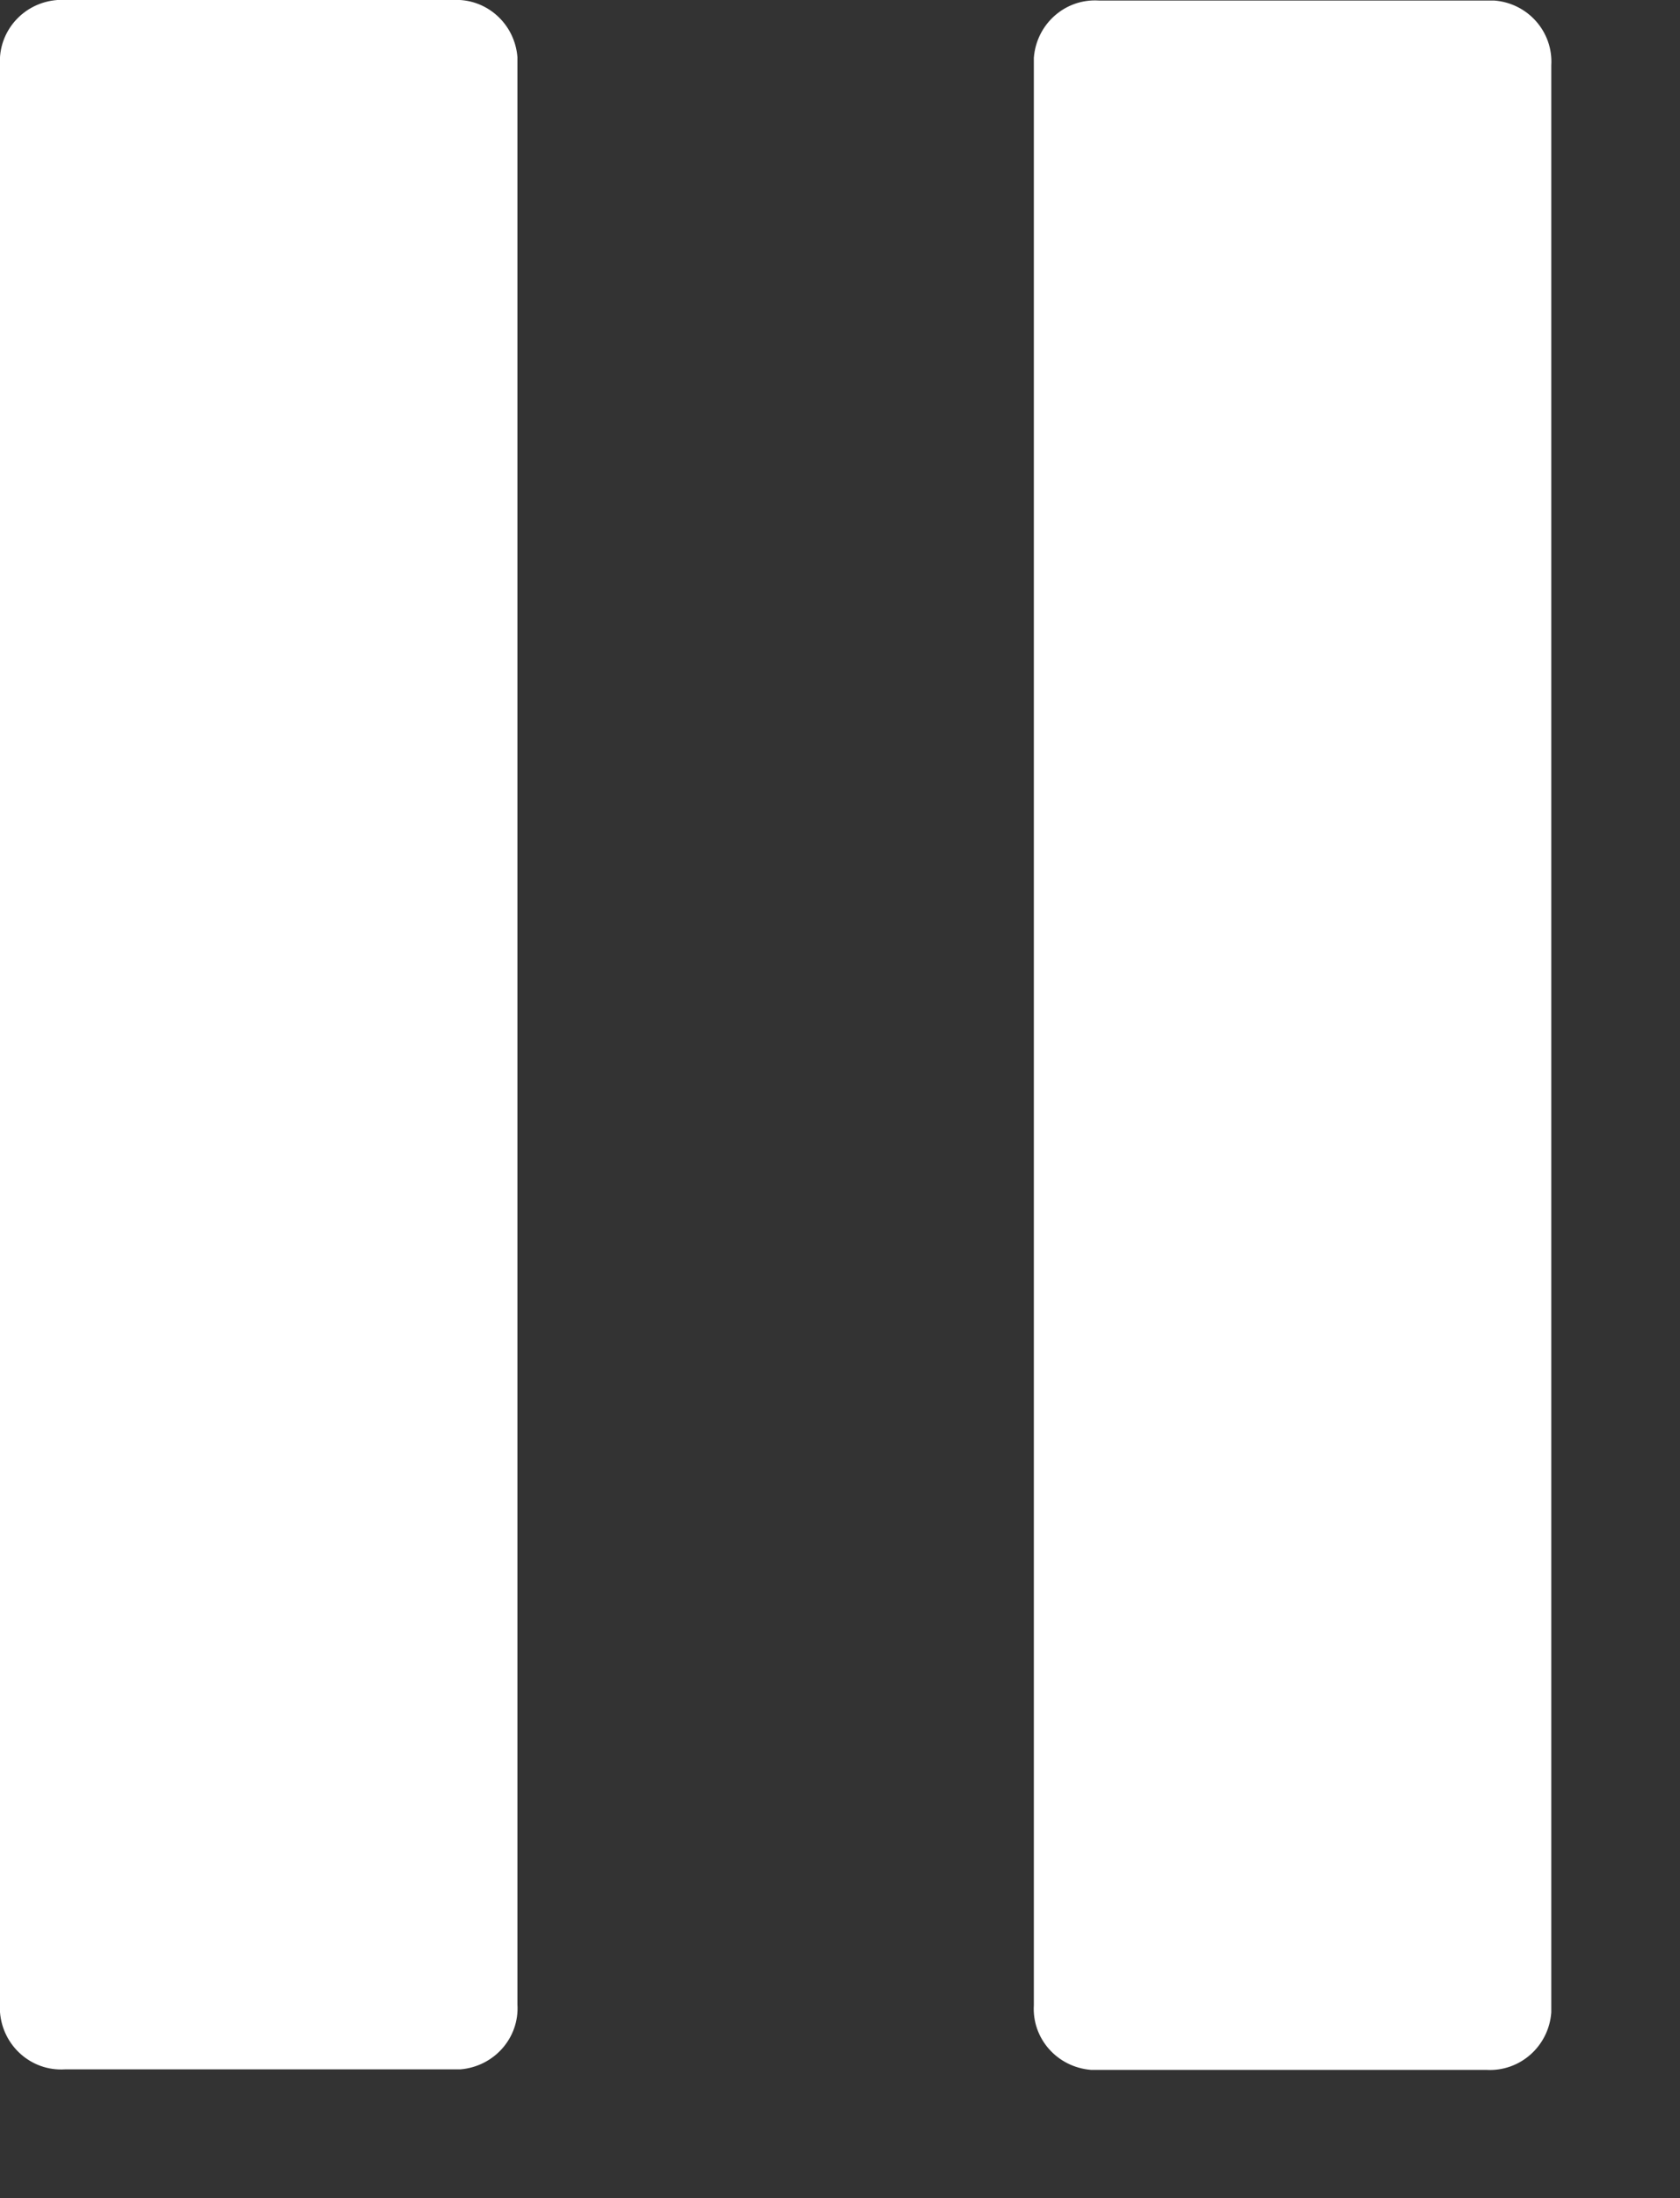<svg width="13" height="17" viewBox="0 0 13 17" fill="none" xmlns="http://www.w3.org/2000/svg">
<rect x="0" y="0" width="13" height="17" fill="#333333" stroke="none"/>
<path fill-rule="evenodd" clip-rule="evenodd" d="M4.004 15.502C4.02 15.761 3.823 15.983 3.561 16.004H3.502H0.502C0.243 16.02 0.02 15.823 -9.95799e-05 15.561V15.502V0.502C-0.016 0.243 0.181 0.02 0.443 5.49153e-05H0.502H3.502C3.761 -0.016 3.984 0.181 4.004 0.443V0.502V15.502ZM12.004 0.506C12.02 0.247 11.823 0.023 11.561 0.004H11.502H8.502C8.243 -0.012 8.02 0.185 8 0.447V0.506V15.506C7.984 15.765 8.18 15.987 8.443 16.008H8.502H11.502C11.76 16.023 11.984 15.827 12.004 15.564V15.506V0.506Z" fill="white"/>
</svg>
